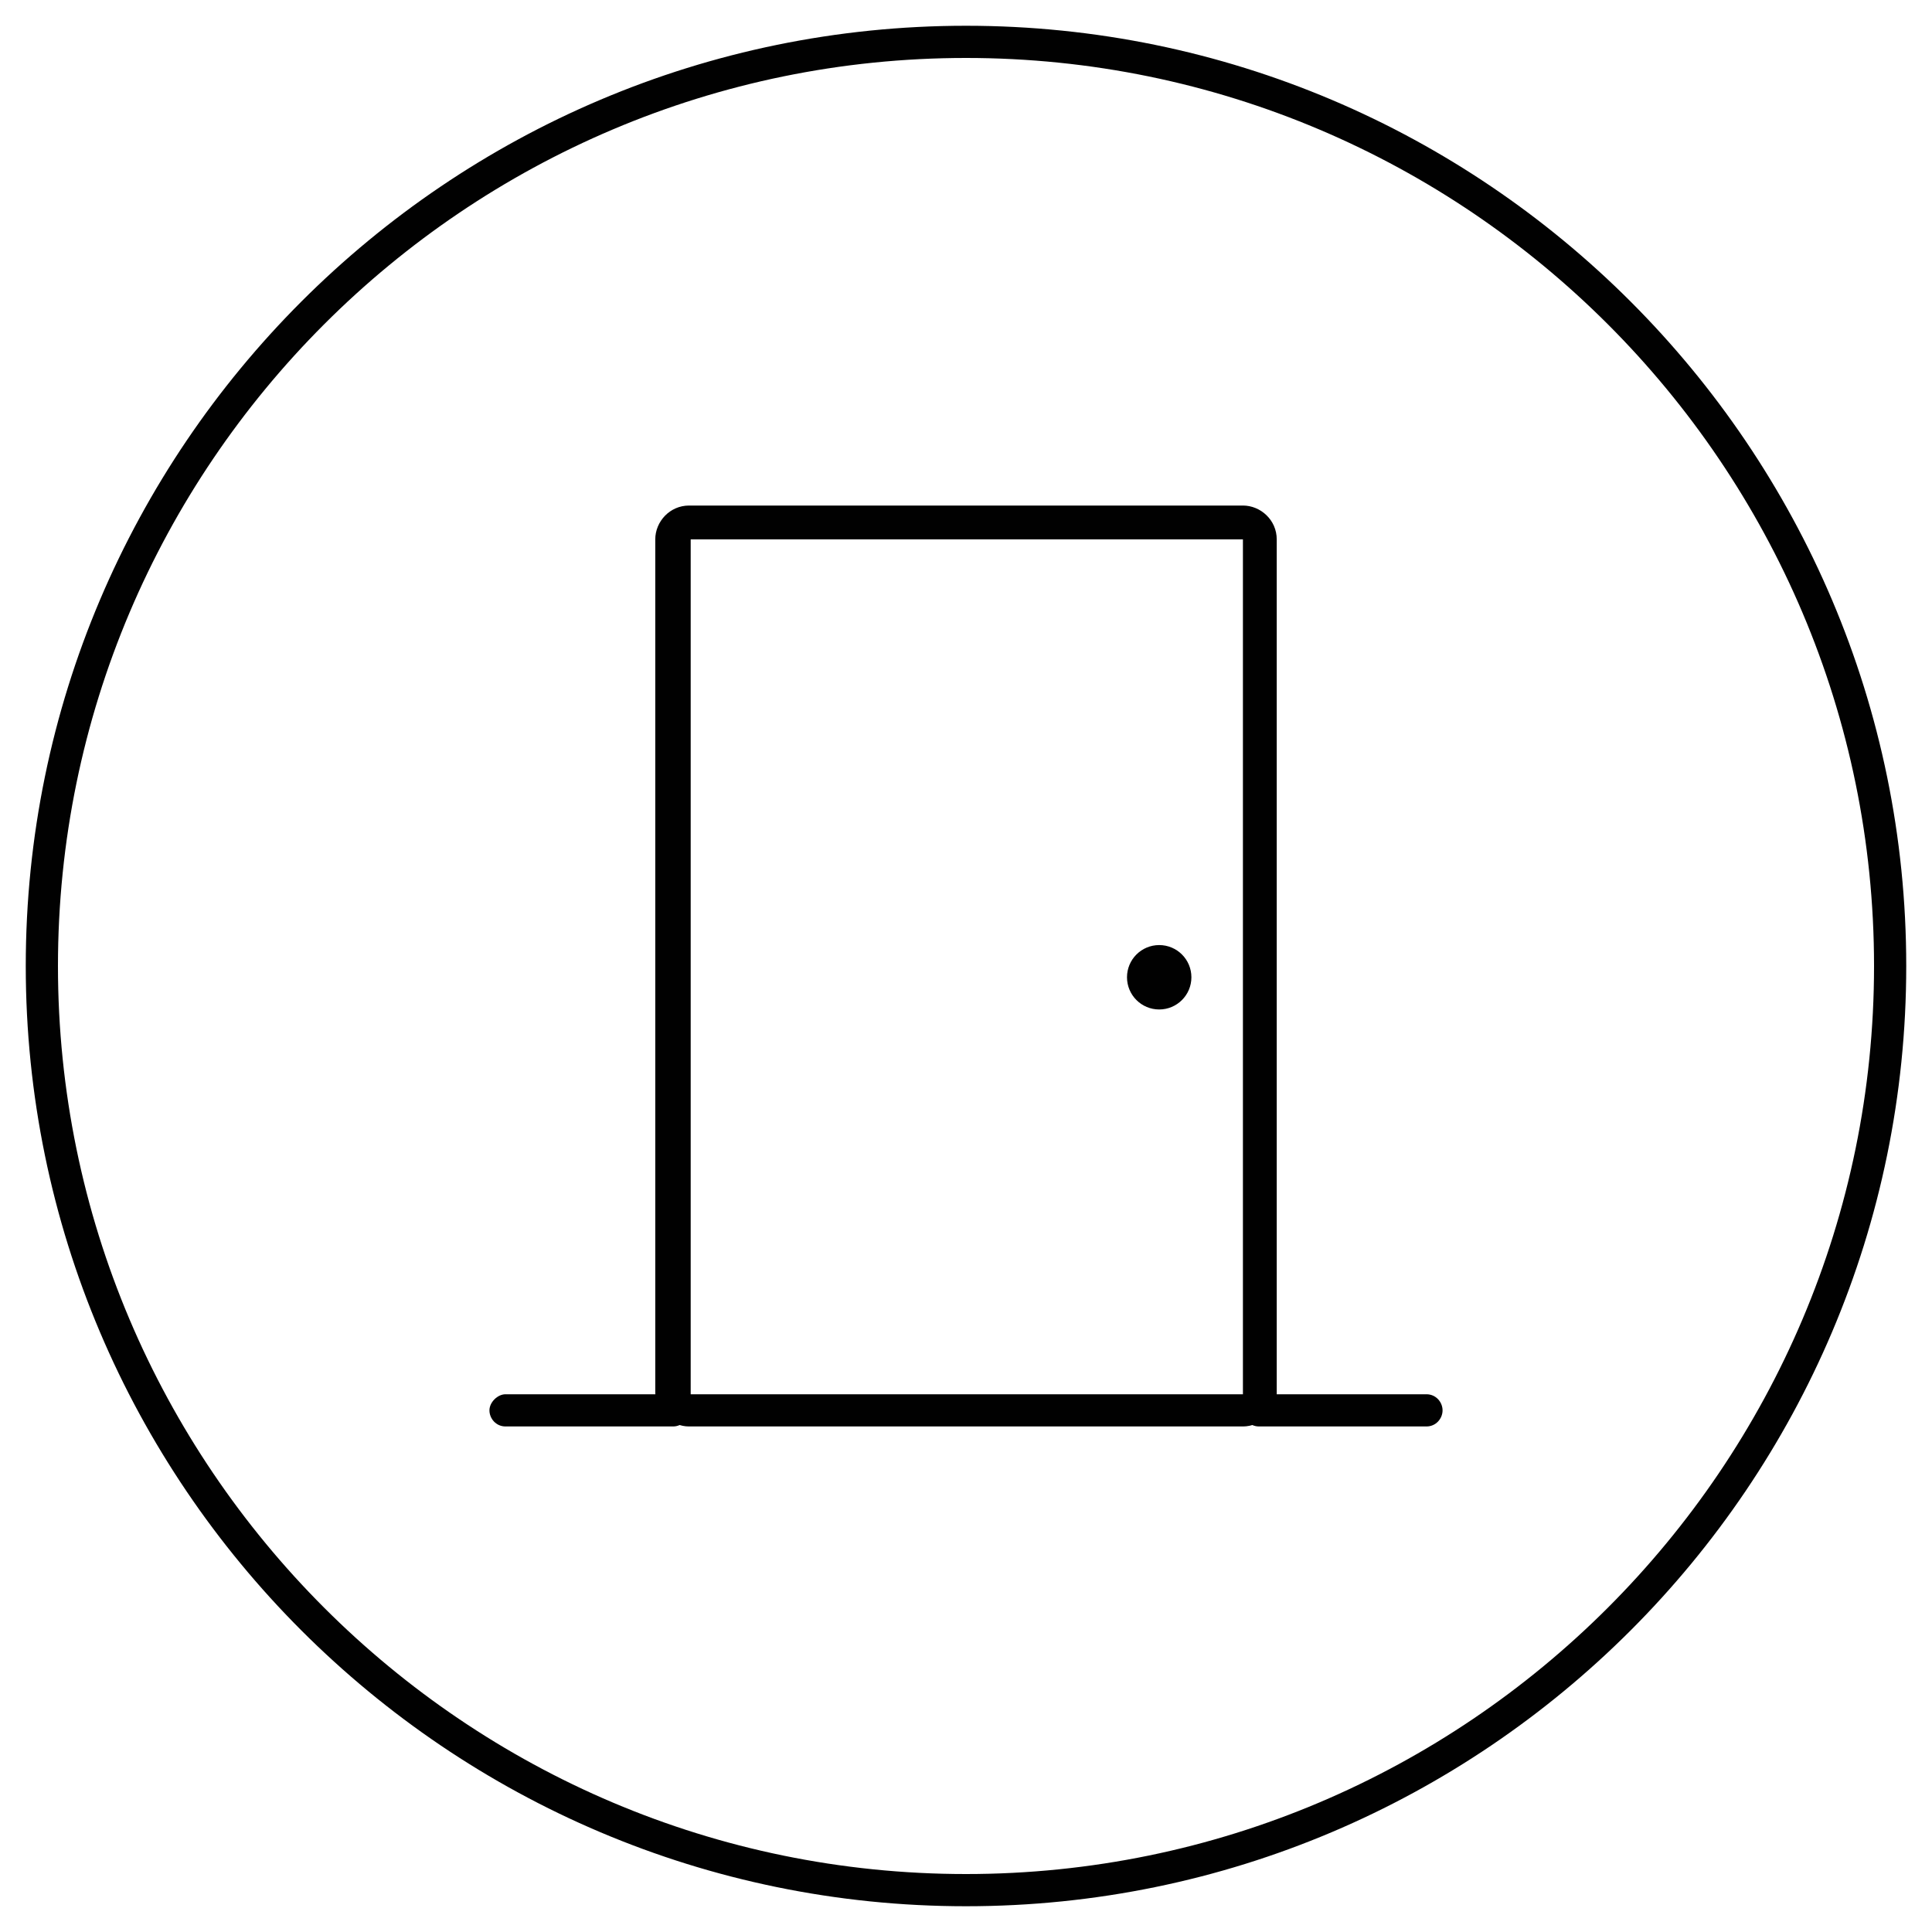 <?xml version="1.0" encoding="utf-8"?>
<!-- Generator: Adobe Illustrator 19.2.1, SVG Export Plug-In . SVG Version: 6.00 Build 0)  -->
<svg version="1.1" id="Layer_1" xmlns="http://www.w3.org/2000/svg" xmlns:xlink="http://www.w3.org/1999/xlink" x="0px" y="0px"
	 viewBox="0 0 120 120" style="enable-background:new 0 0 120 120;" xml:space="preserve">
<style type="text/css">
	.st0{fill:#010101;}
</style>
<g>
	<path class="st0" d="M60,118.4C27.8,118.4,1.6,92.2,1.6,60S27.8,1.6,60,1.6c32.2,0,58.4,26.2,58.4,58.4S92.2,118.4,60,118.4z
		 M60,3.6C28.9,3.6,3.6,28.9,3.6,60s25.3,56.4,56.4,56.4c31.1,0,56.4-25.3,56.4-56.4S91.1,3.6,60,3.6z"/>
</g>
<g>
	<g>
		<g>
			<path class="st0" d="M77.2,88.6H42.8c-1.1,0-2.1-0.9-2.1-2.1V33.5c0-1.1,0.9-2.1,2.1-2.1h34.4c1.1,0,2.1,0.9,2.1,2.1v53.1
				C79.2,87.7,78.3,88.6,77.2,88.6z M77.2,86.5v1V86.5L77.2,86.5L77.2,86.5z M77.2,33.5l-34.3,0l0,53.1l34.3,0V33.5z"/>
		</g>
	</g>
	<g>
		<g>
			<path class="st0" d="M88.6,88.6H78.2c-0.6,0-1-0.5-1-1s0.5-1,1-1h10.4c0.6,0,1,0.5,1,1S89.2,88.6,88.6,88.6z"/>
		</g>
	</g>
	<g>
		<g>
			<path class="st0" d="M41.8,88.6H31.4c-0.6,0-1-0.5-1-1s0.5-1,1-1h10.4c0.6,0,1,0.5,1,1S42.4,88.6,41.8,88.6z"/>
		</g>
	</g>
	<g>
		<g>
			<circle class="st0" cx="72" cy="60.7" r="2"/>
		</g>
	</g>
</g>
</svg>
